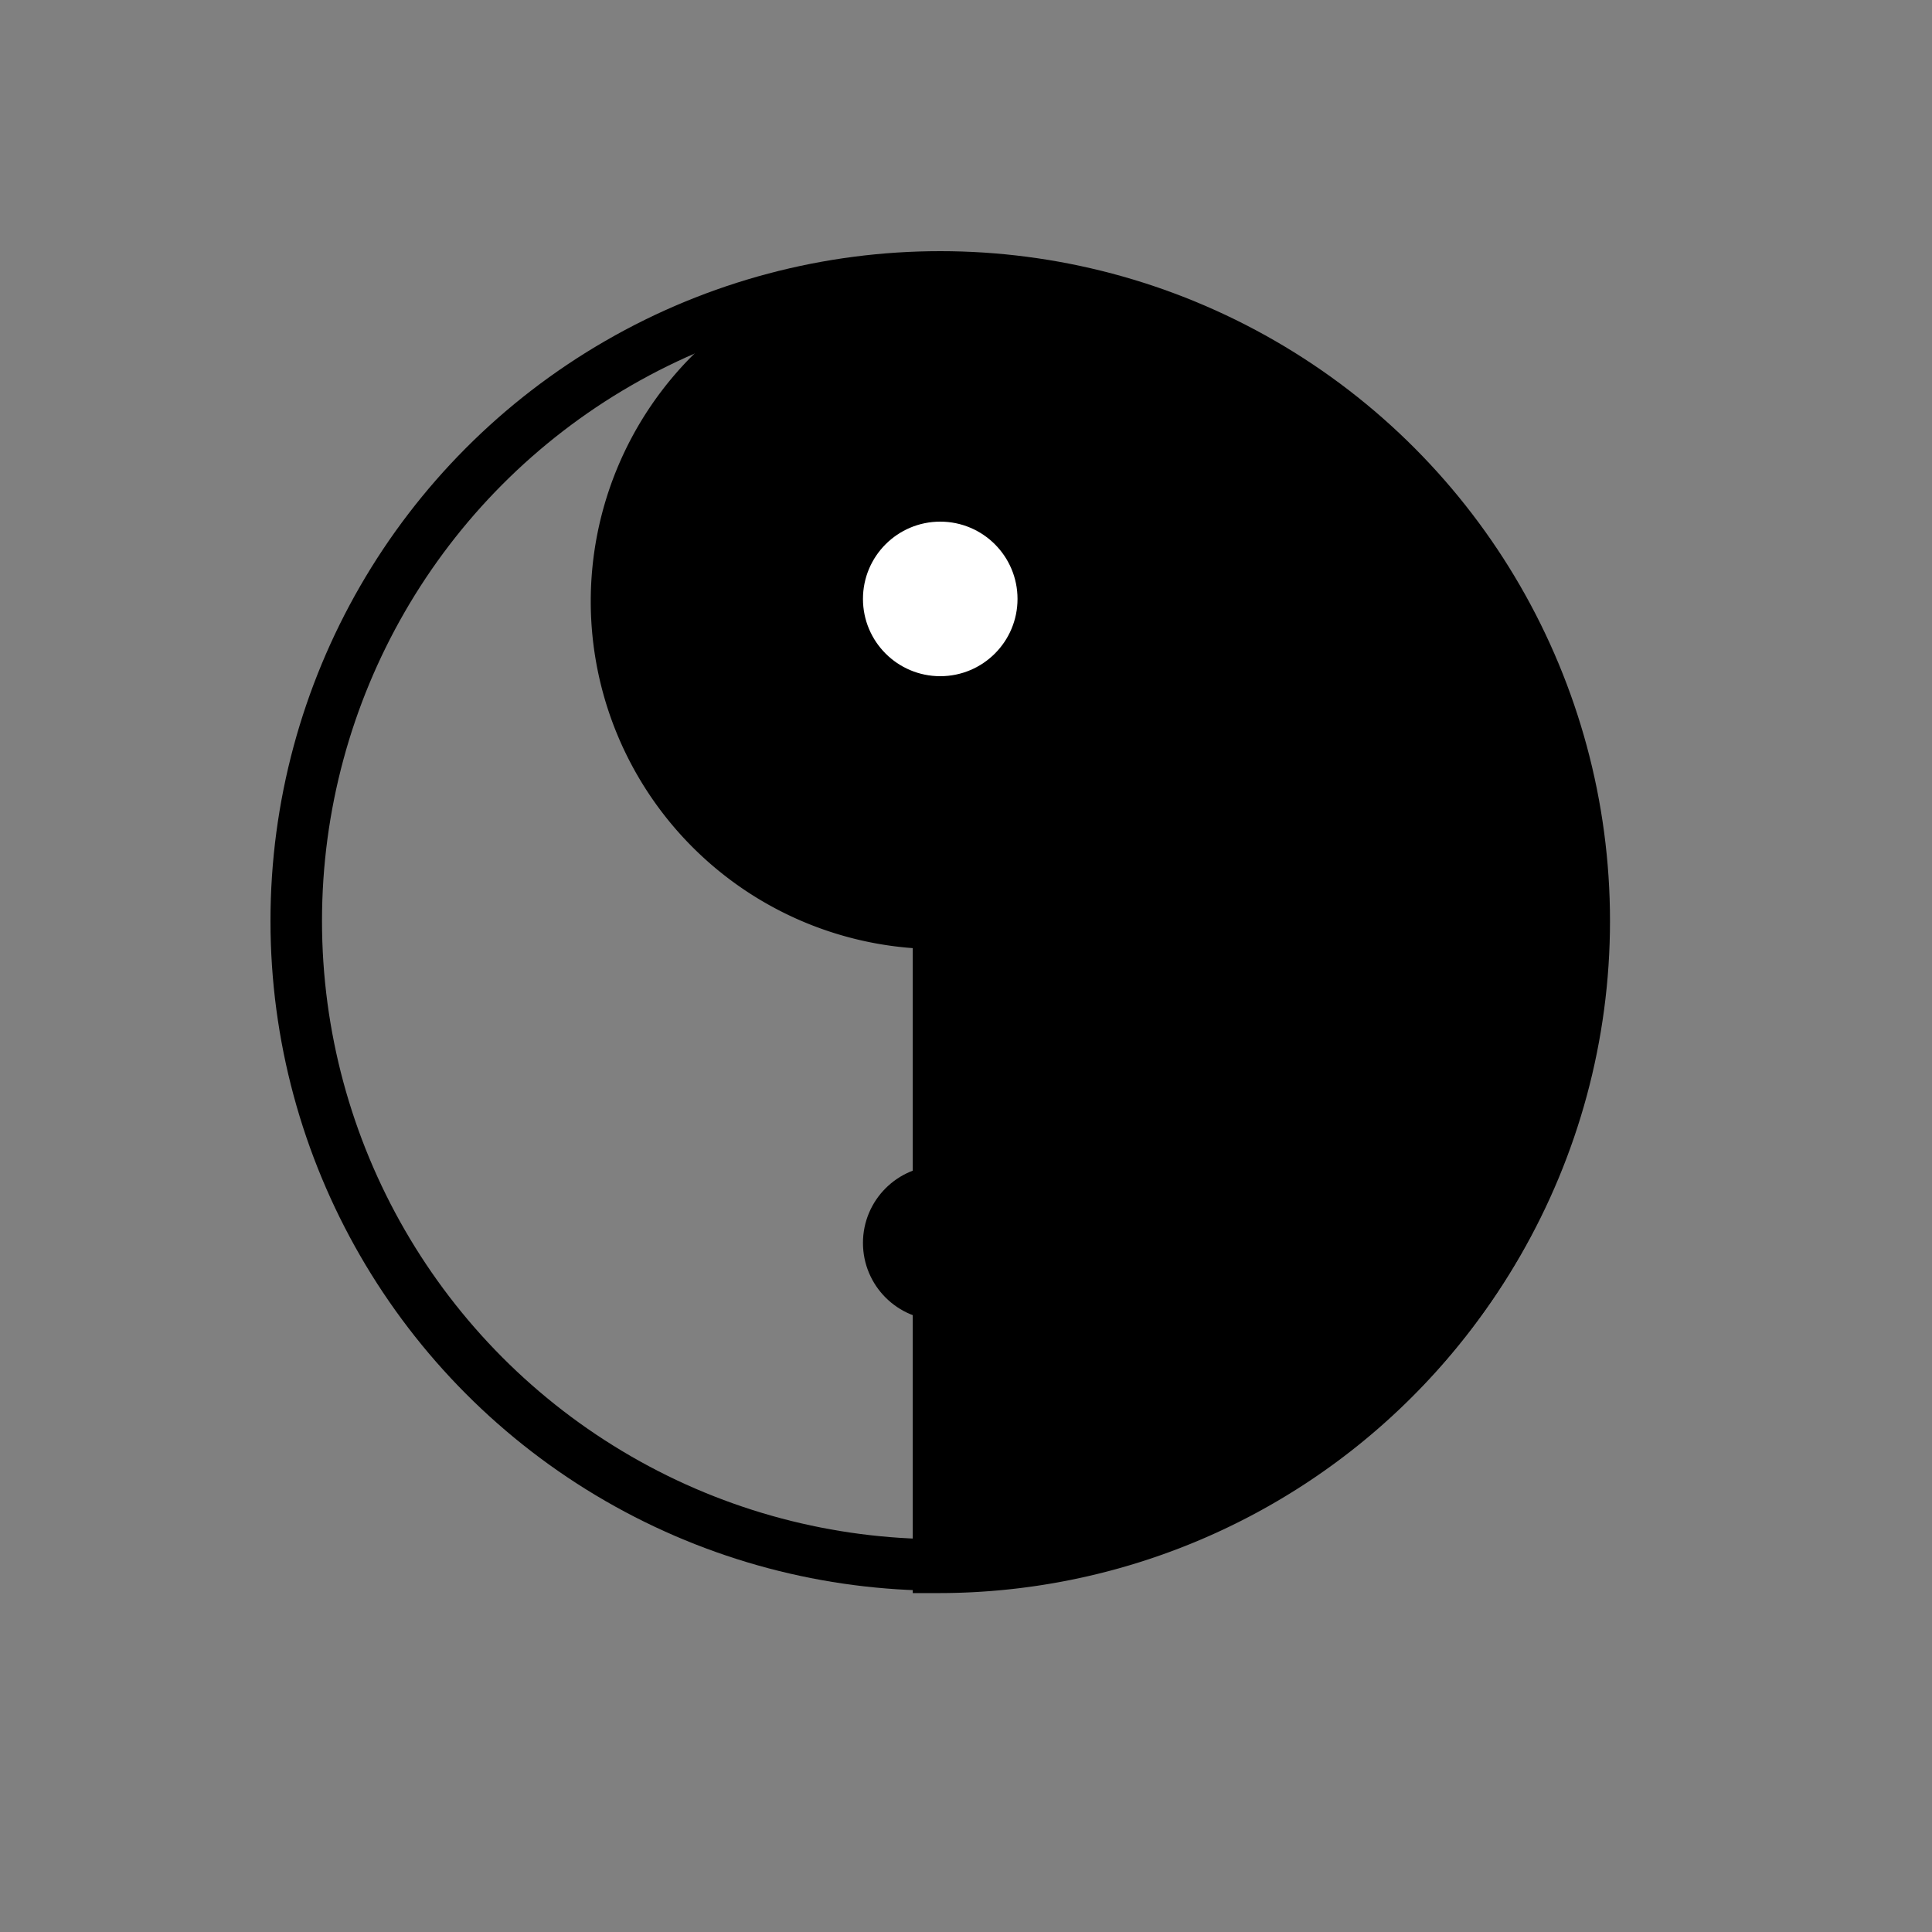 <svg width="300" height="300" viewbox = "0 0 300 300"  xmlns="http://www.w3.org/2000/svg">

<rect width="100%" height="100%" fill="#808080" stroke="none"/>

<!--
<json>
{
    "imgurl": "",
    "imgw": 2,
    "imgleft": -1,
    "imgtop": -1,
    "imgangle": 0,
    "svgwidth": 300,
    "svgheight": 300,
    "unit": 100.00000000000001,
    "x0": 679.7323027603832,
    "y0": 467.37264053888276,
    "x0rel": -4.267697239616837,
    "y0rel": 68.37264053888276,
    "glyph": "0336,0336,0330,0337,0337,0336,0335,0333,0362,0332,0346,0332,0332,0335,0335,0345,0335,0335,0333,0337,0345,0333,0363,0332,0321,0336,0332,0340,0320,0333,0333,0340,0334,0330,0337,0341,0333,0333,0333,",
    "table": []
}
</json>
-->
	<path d = "M146 243 M145.732 143.373           A50 50 0 0 1 145.732 243.373M145.732 143.373           A50 50 0 0 1 145.732 43.373M145.732 43.373           A100 100 0 0 1 145.732 243.373Z" stroke = "black" stroke-width = "8" fill = "black" /><circle cx="146" cy = "93" r = "8" stroke = "white" stroke-width = "8" fill = "white" />
<circle cx="146" cy = "193" r = "8" stroke = "black" stroke-width = "8" fill = "black" />
    <circle cx="146" cy = "143" r = "100" stroke = "black" stroke-width = "8" fill = "none" />
</svg>